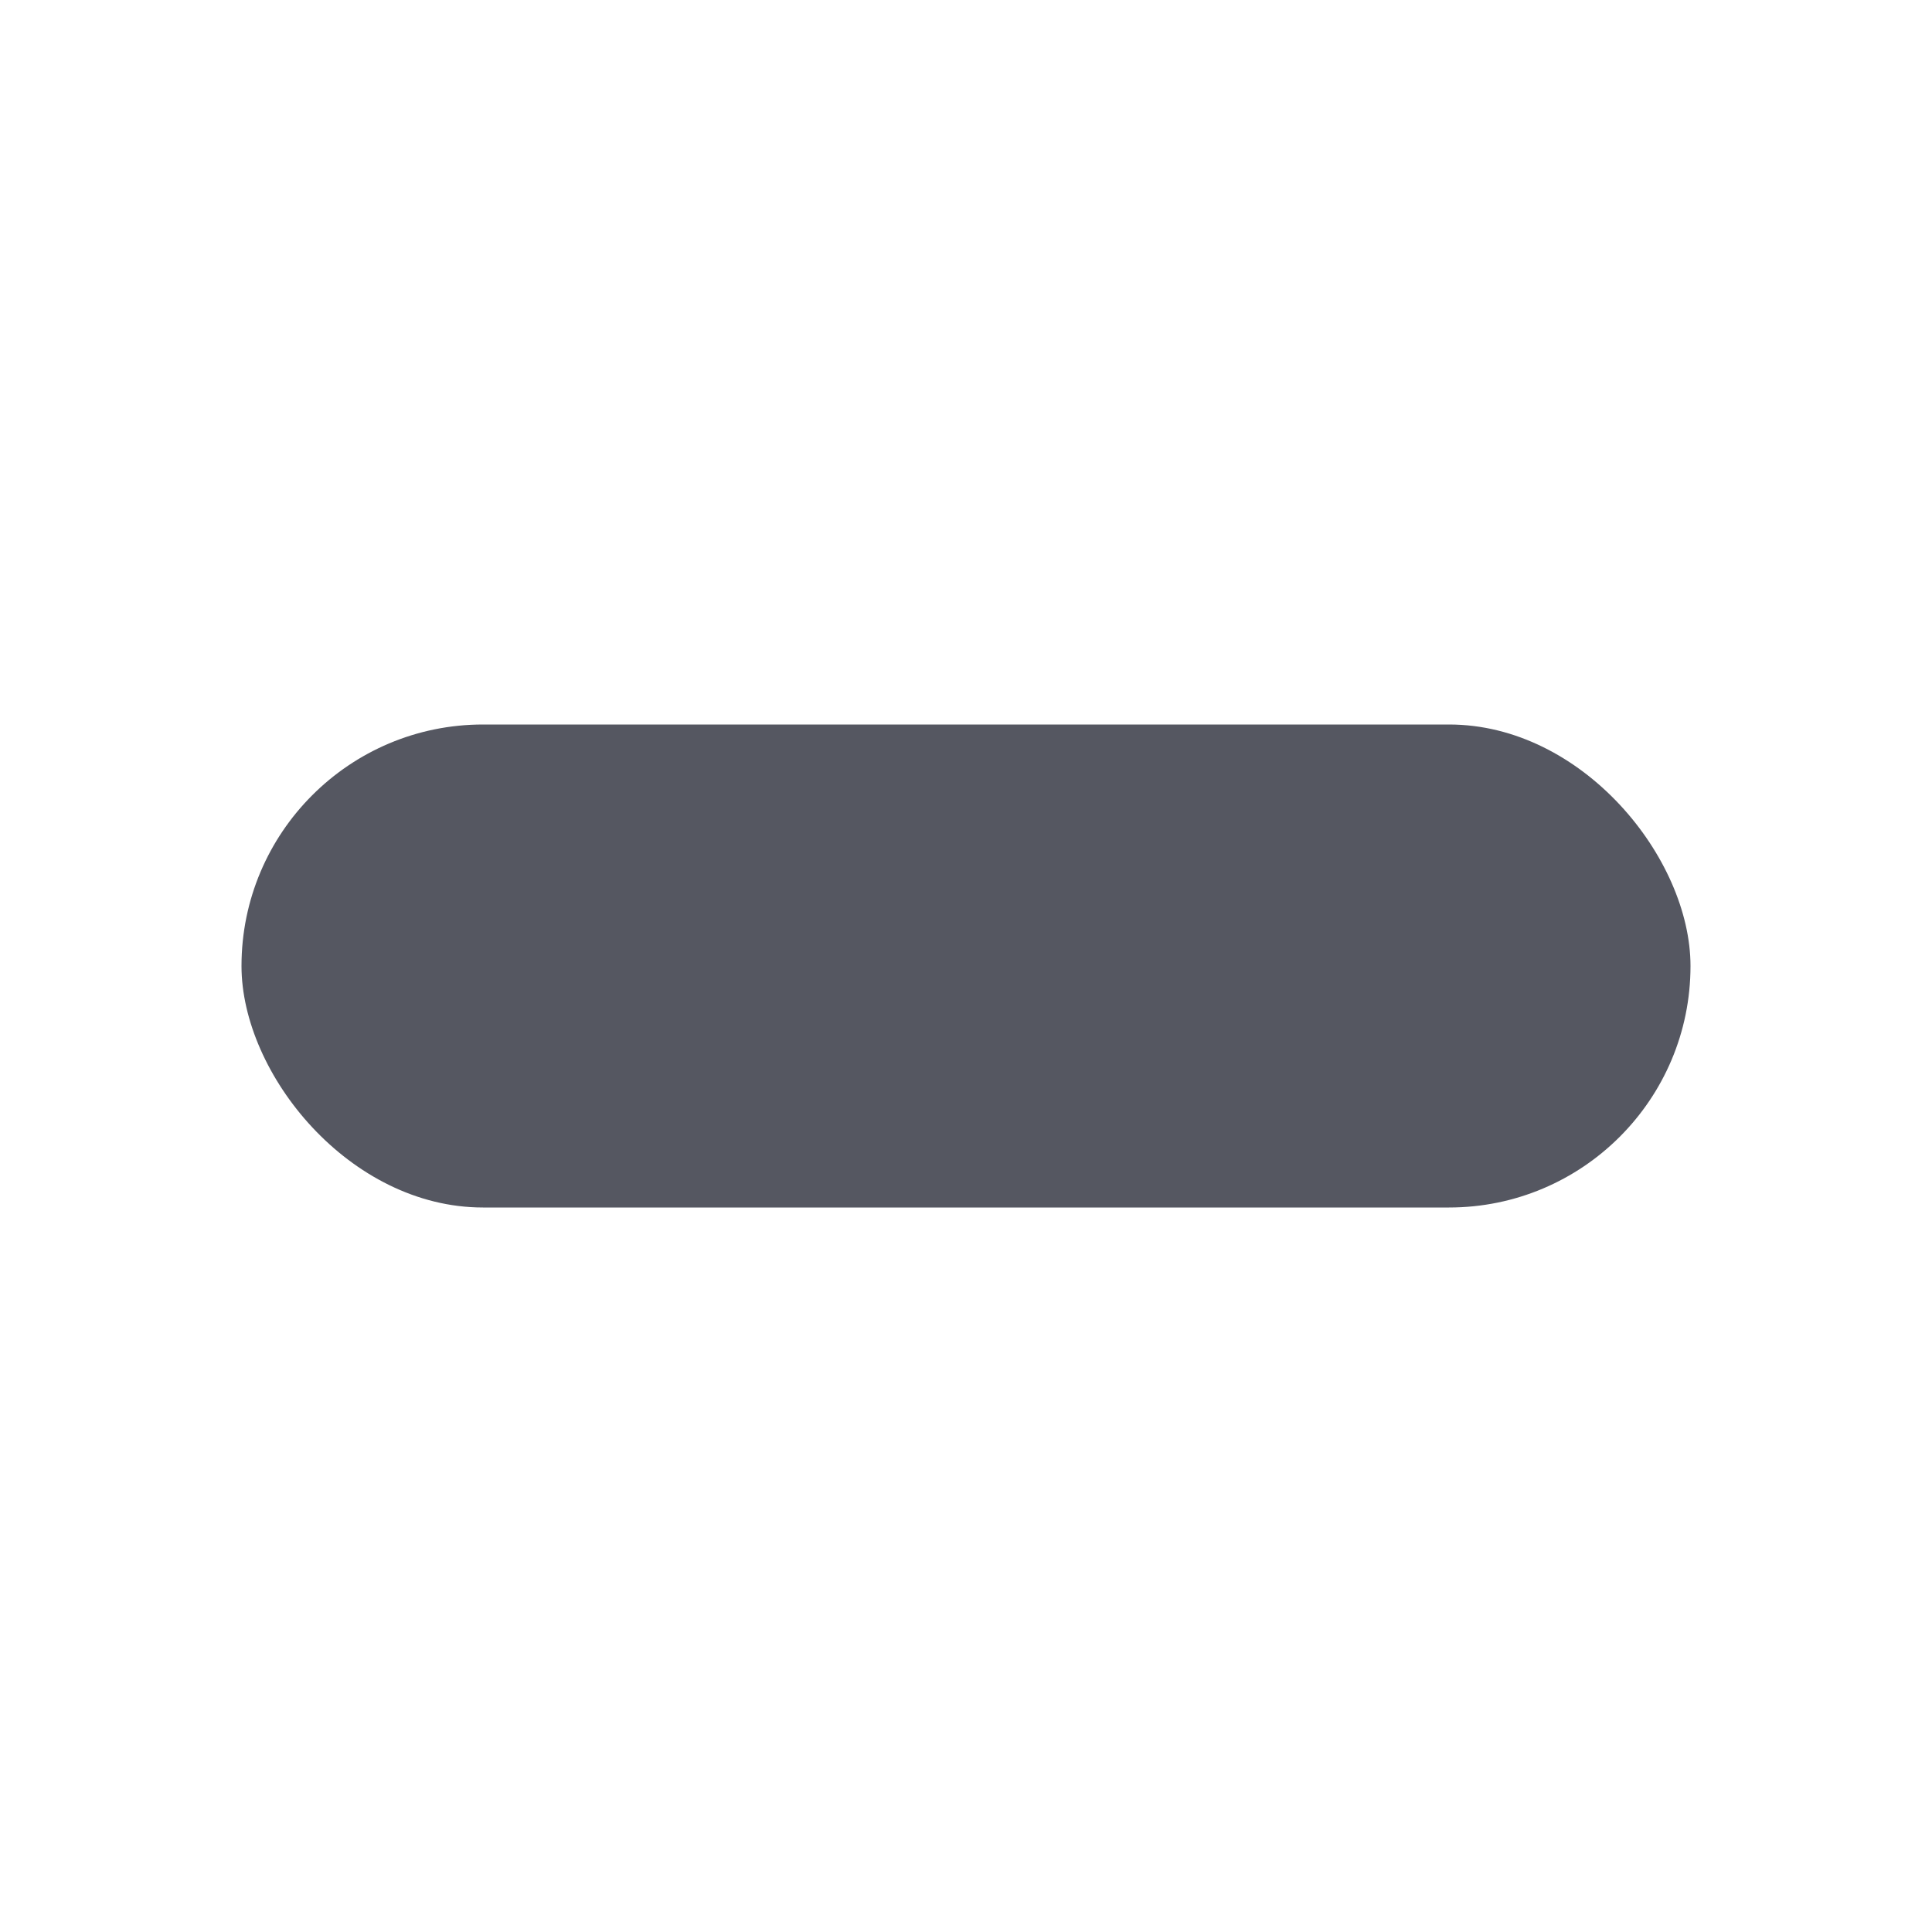 <?xml version="1.0" encoding="UTF-8" standalone="no"?>
<svg
   viewBox="0 0 16 16"
   id="svg7539"
   height="16"
   width="16"
   version="1.1"
   xmlns="http://www.w3.org/2000/svg"
   xmlns:svg="http://www.w3.org/2000/svg"
   xmlns:rdf="http://www.w3.org/1999/02/22-rdf-syntax-ns#"
   xmlns:cc="http://creativecommons.org/ns#"
   xmlns:dc="http://purl.org/dc/elements/1.1/">
  <defs
     id="defs7541" />
  <rect
     ry="2"
     rx="2"
     y="6"
     x="2"
     height="4"
     width="12"
     id="rect864"
     style="font-variation-settings:normal;opacity:1;vector-effect:none;fill:#555761;fill-opacity:1;stroke:none;stroke-width:1;stroke-linecap:butt;stroke-linejoin:miter;stroke-miterlimit:4;stroke-dasharray:none;stroke-dashoffset:0;stroke-opacity:1;marker:none" />
</svg>
